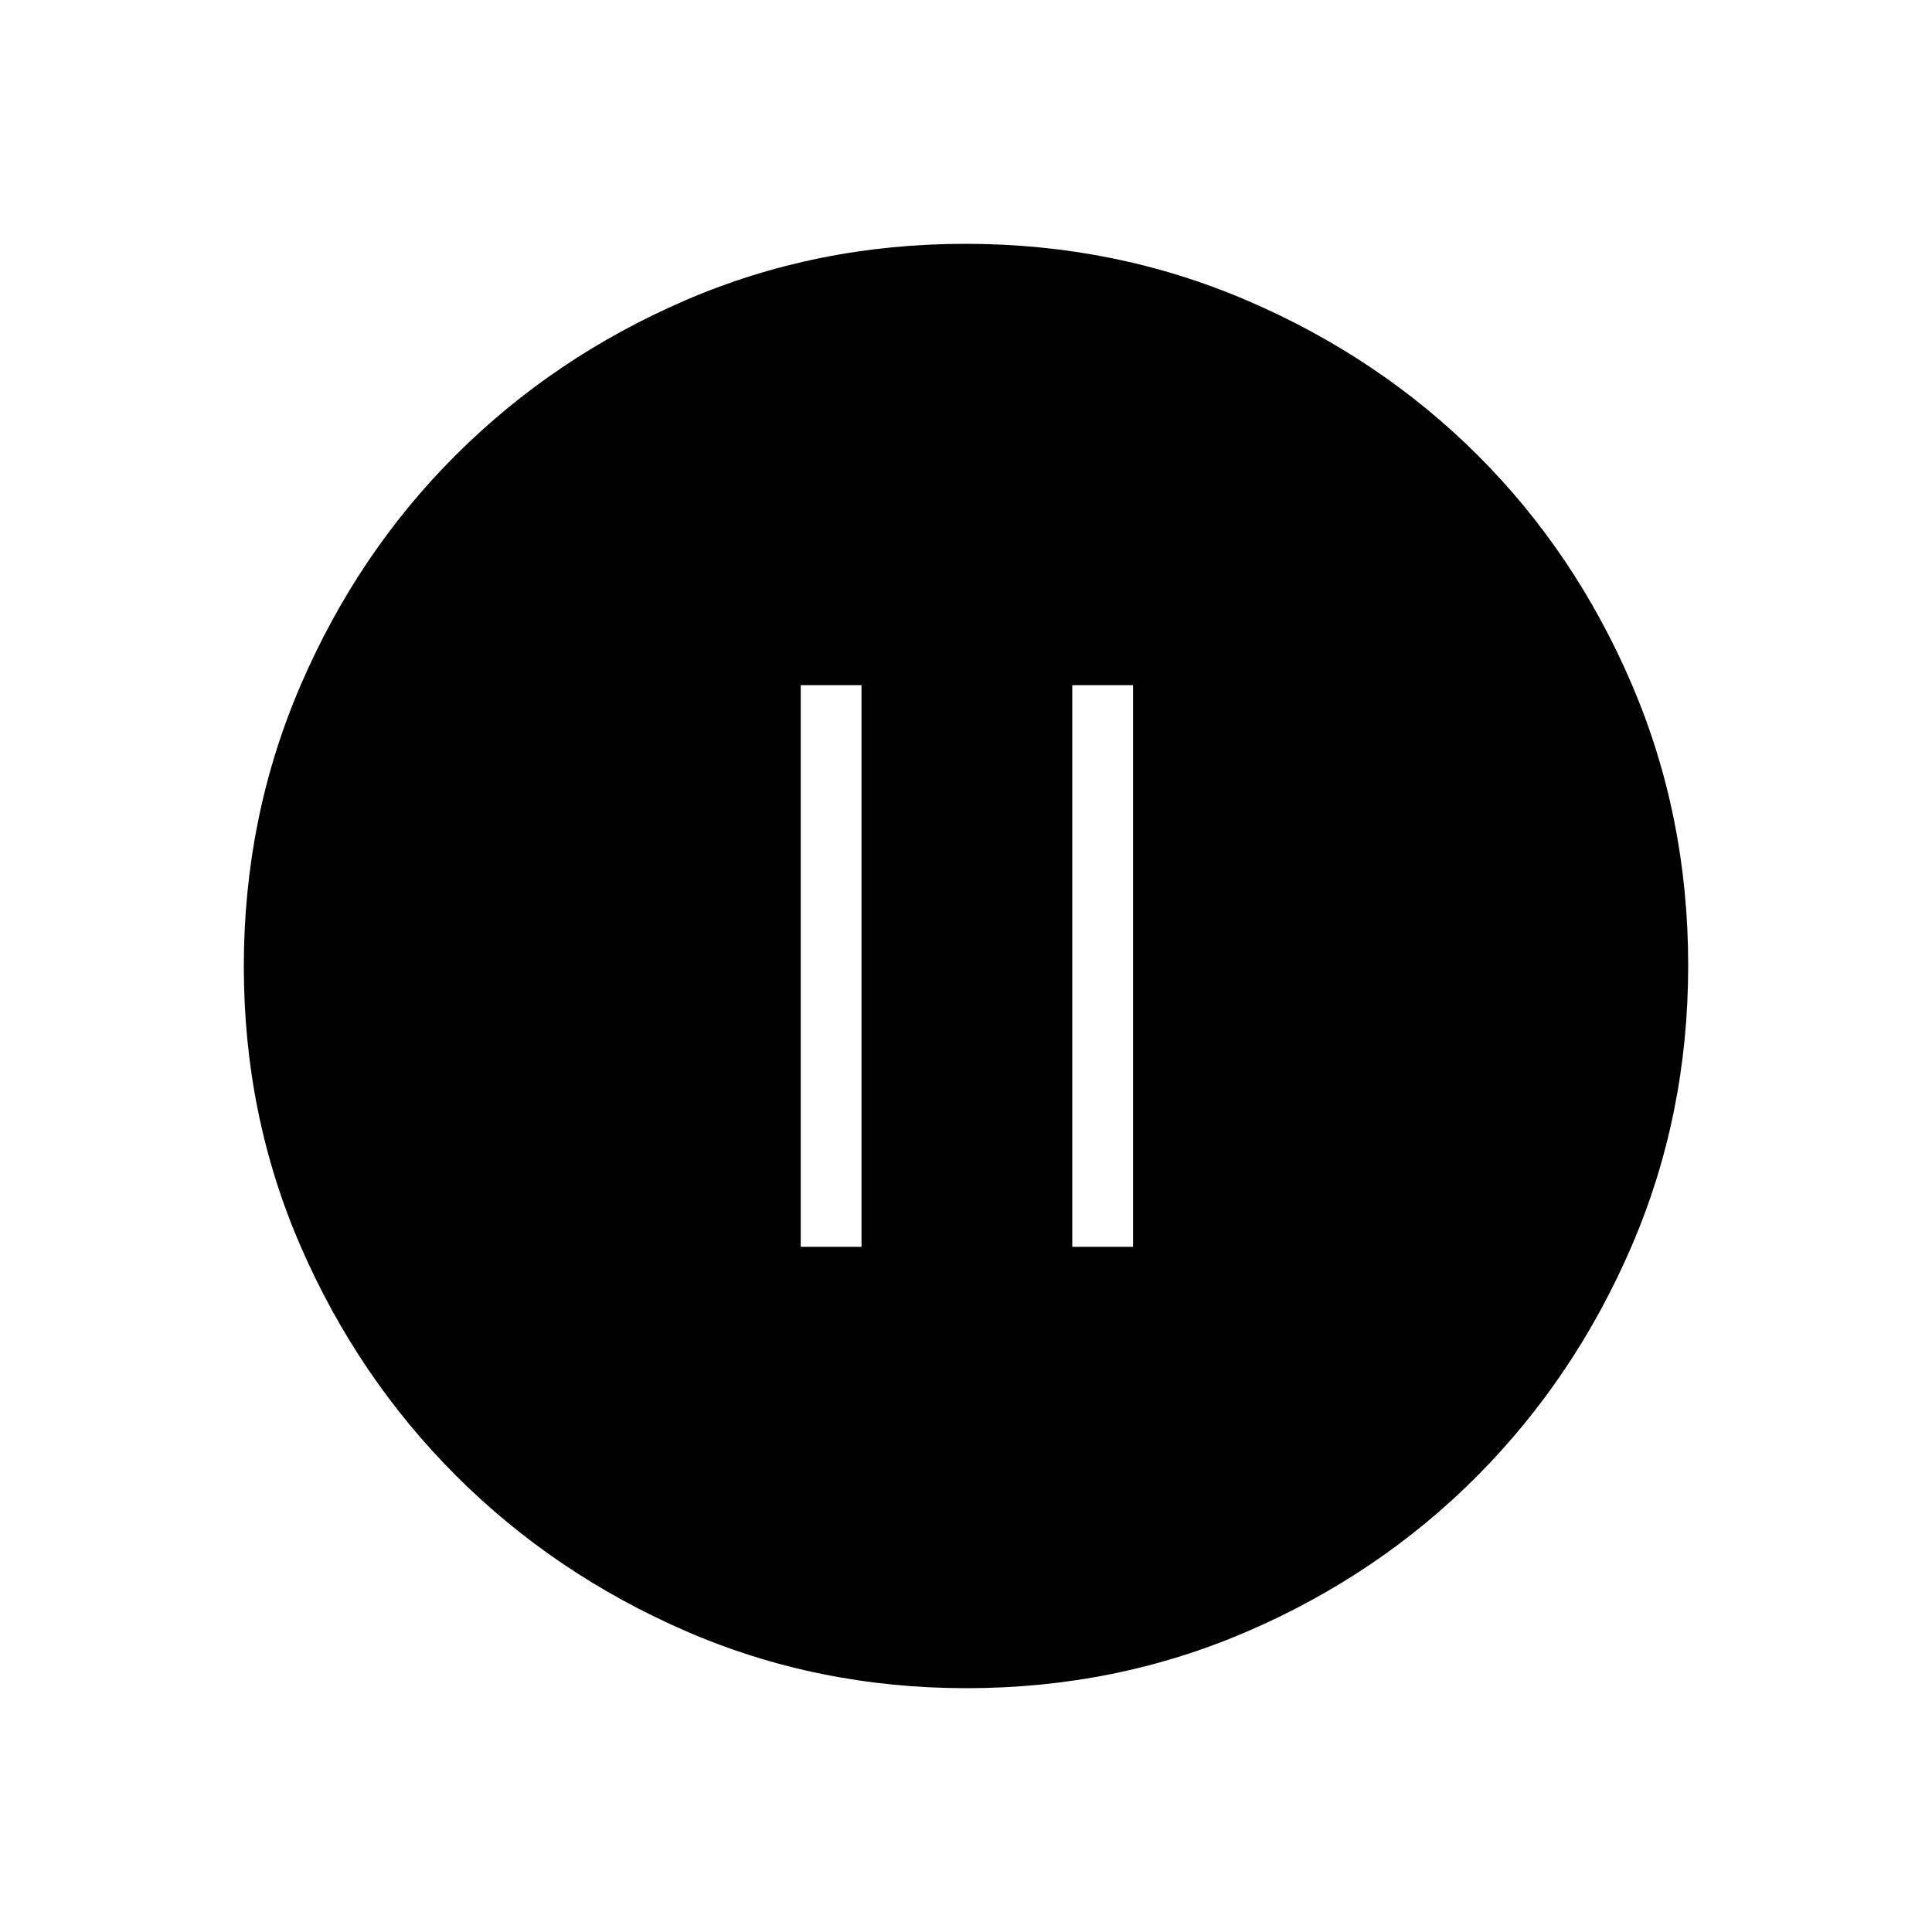 <svg xmlns="http://www.w3.org/2000/svg" height="48" viewBox="0 -960 960 960" width="48"><path d="M397.88-340.46h30.2v-279.08h-30.2v279.08Zm134.93 0H563v-279.08h-30.19v279.08Zm-52.56 219.31q-74.23 0-139.52-28.39-65.28-28.39-114.12-77.19-48.84-48.81-77.15-113.84-28.31-65.03-28.31-139.18 0-74.46 28.39-140.13t77.19-114.26q48.81-48.59 113.84-76.65 65.03-28.06 139.18-28.06 74.46 0 140.14 28.26 65.68 28.25 114.26 76.69 48.58 48.43 76.64 113.85 28.06 65.42 28.06 139.8 0 74.23-28.14 139.52-28.14 65.28-76.69 114.12t-113.97 77.15q-65.42 28.31-139.8 28.31Z"/></svg>